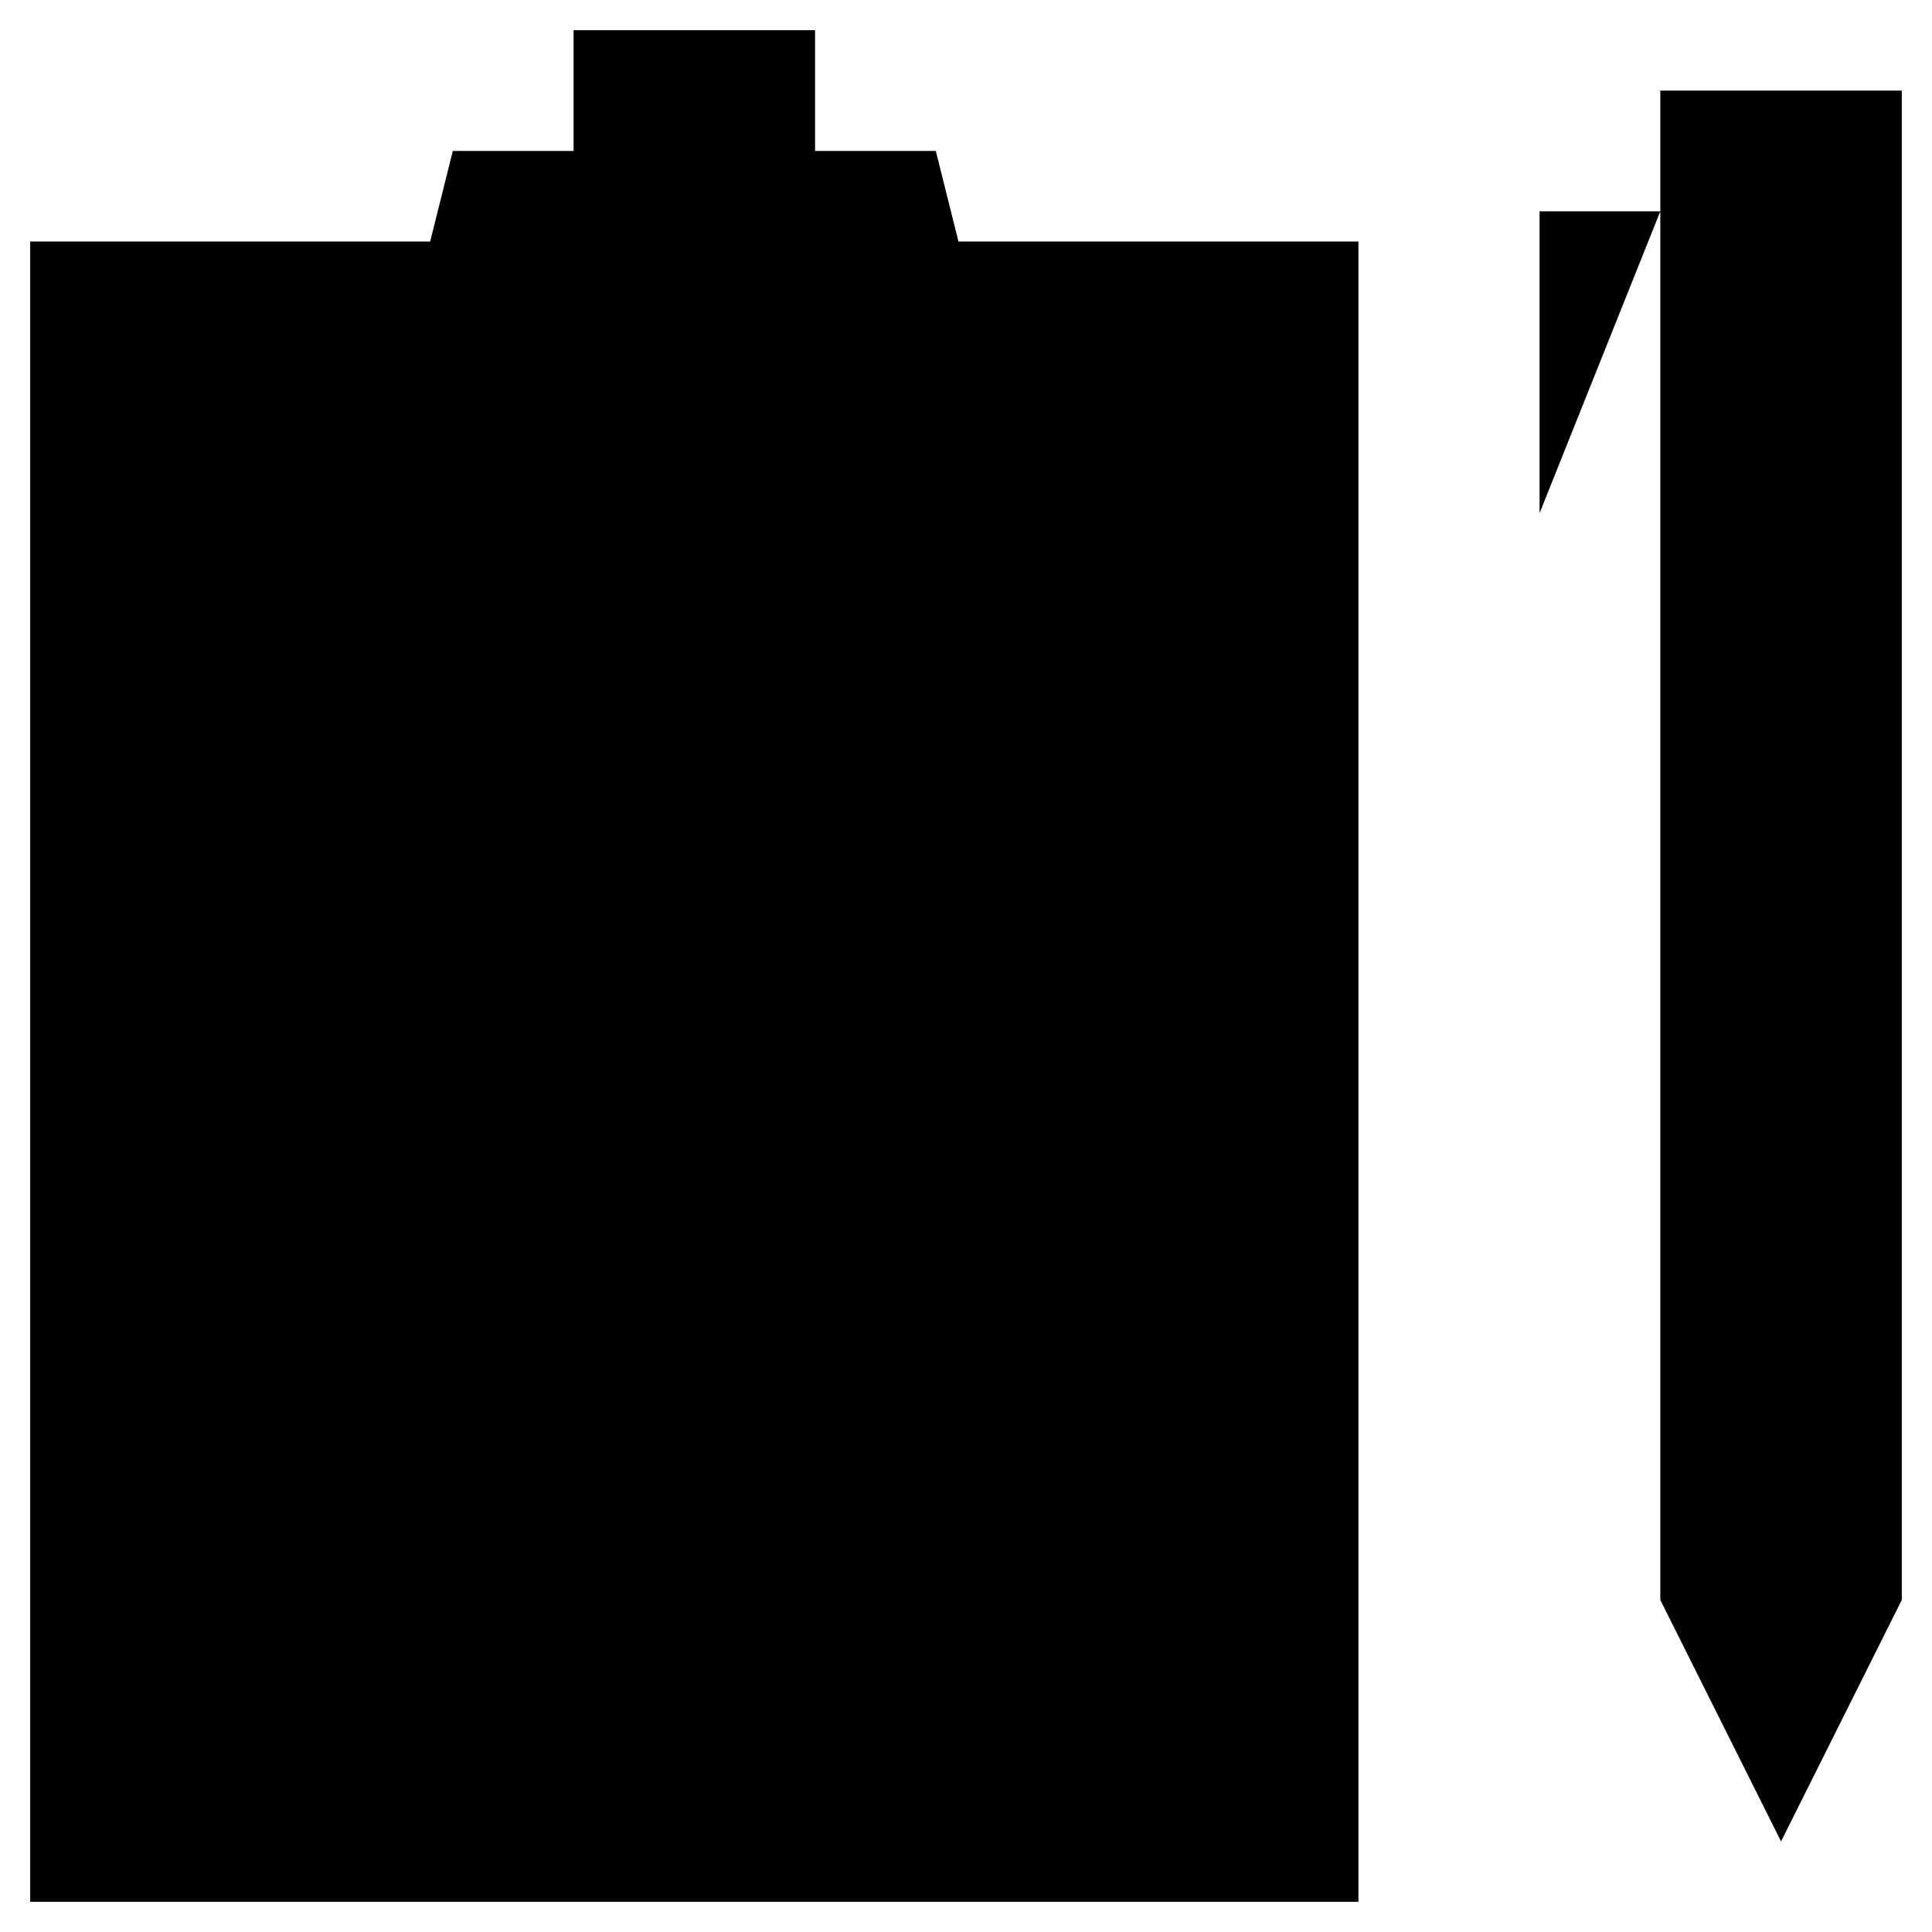 <svg xmlns="http://www.w3.org/2000/svg" viewBox="0 0 64 64"><path stroke-miterlimit="10" stroke-width="2" d="M63 3v50l-4 8-4-8V3zm-8 4h-4v10M14 8H1v55h44V8H32"/><path stroke-miterlimit="10" stroke-width="2" d="M27 5V1h-8v4h-4l-2 8h20l-2-8z"/></svg>